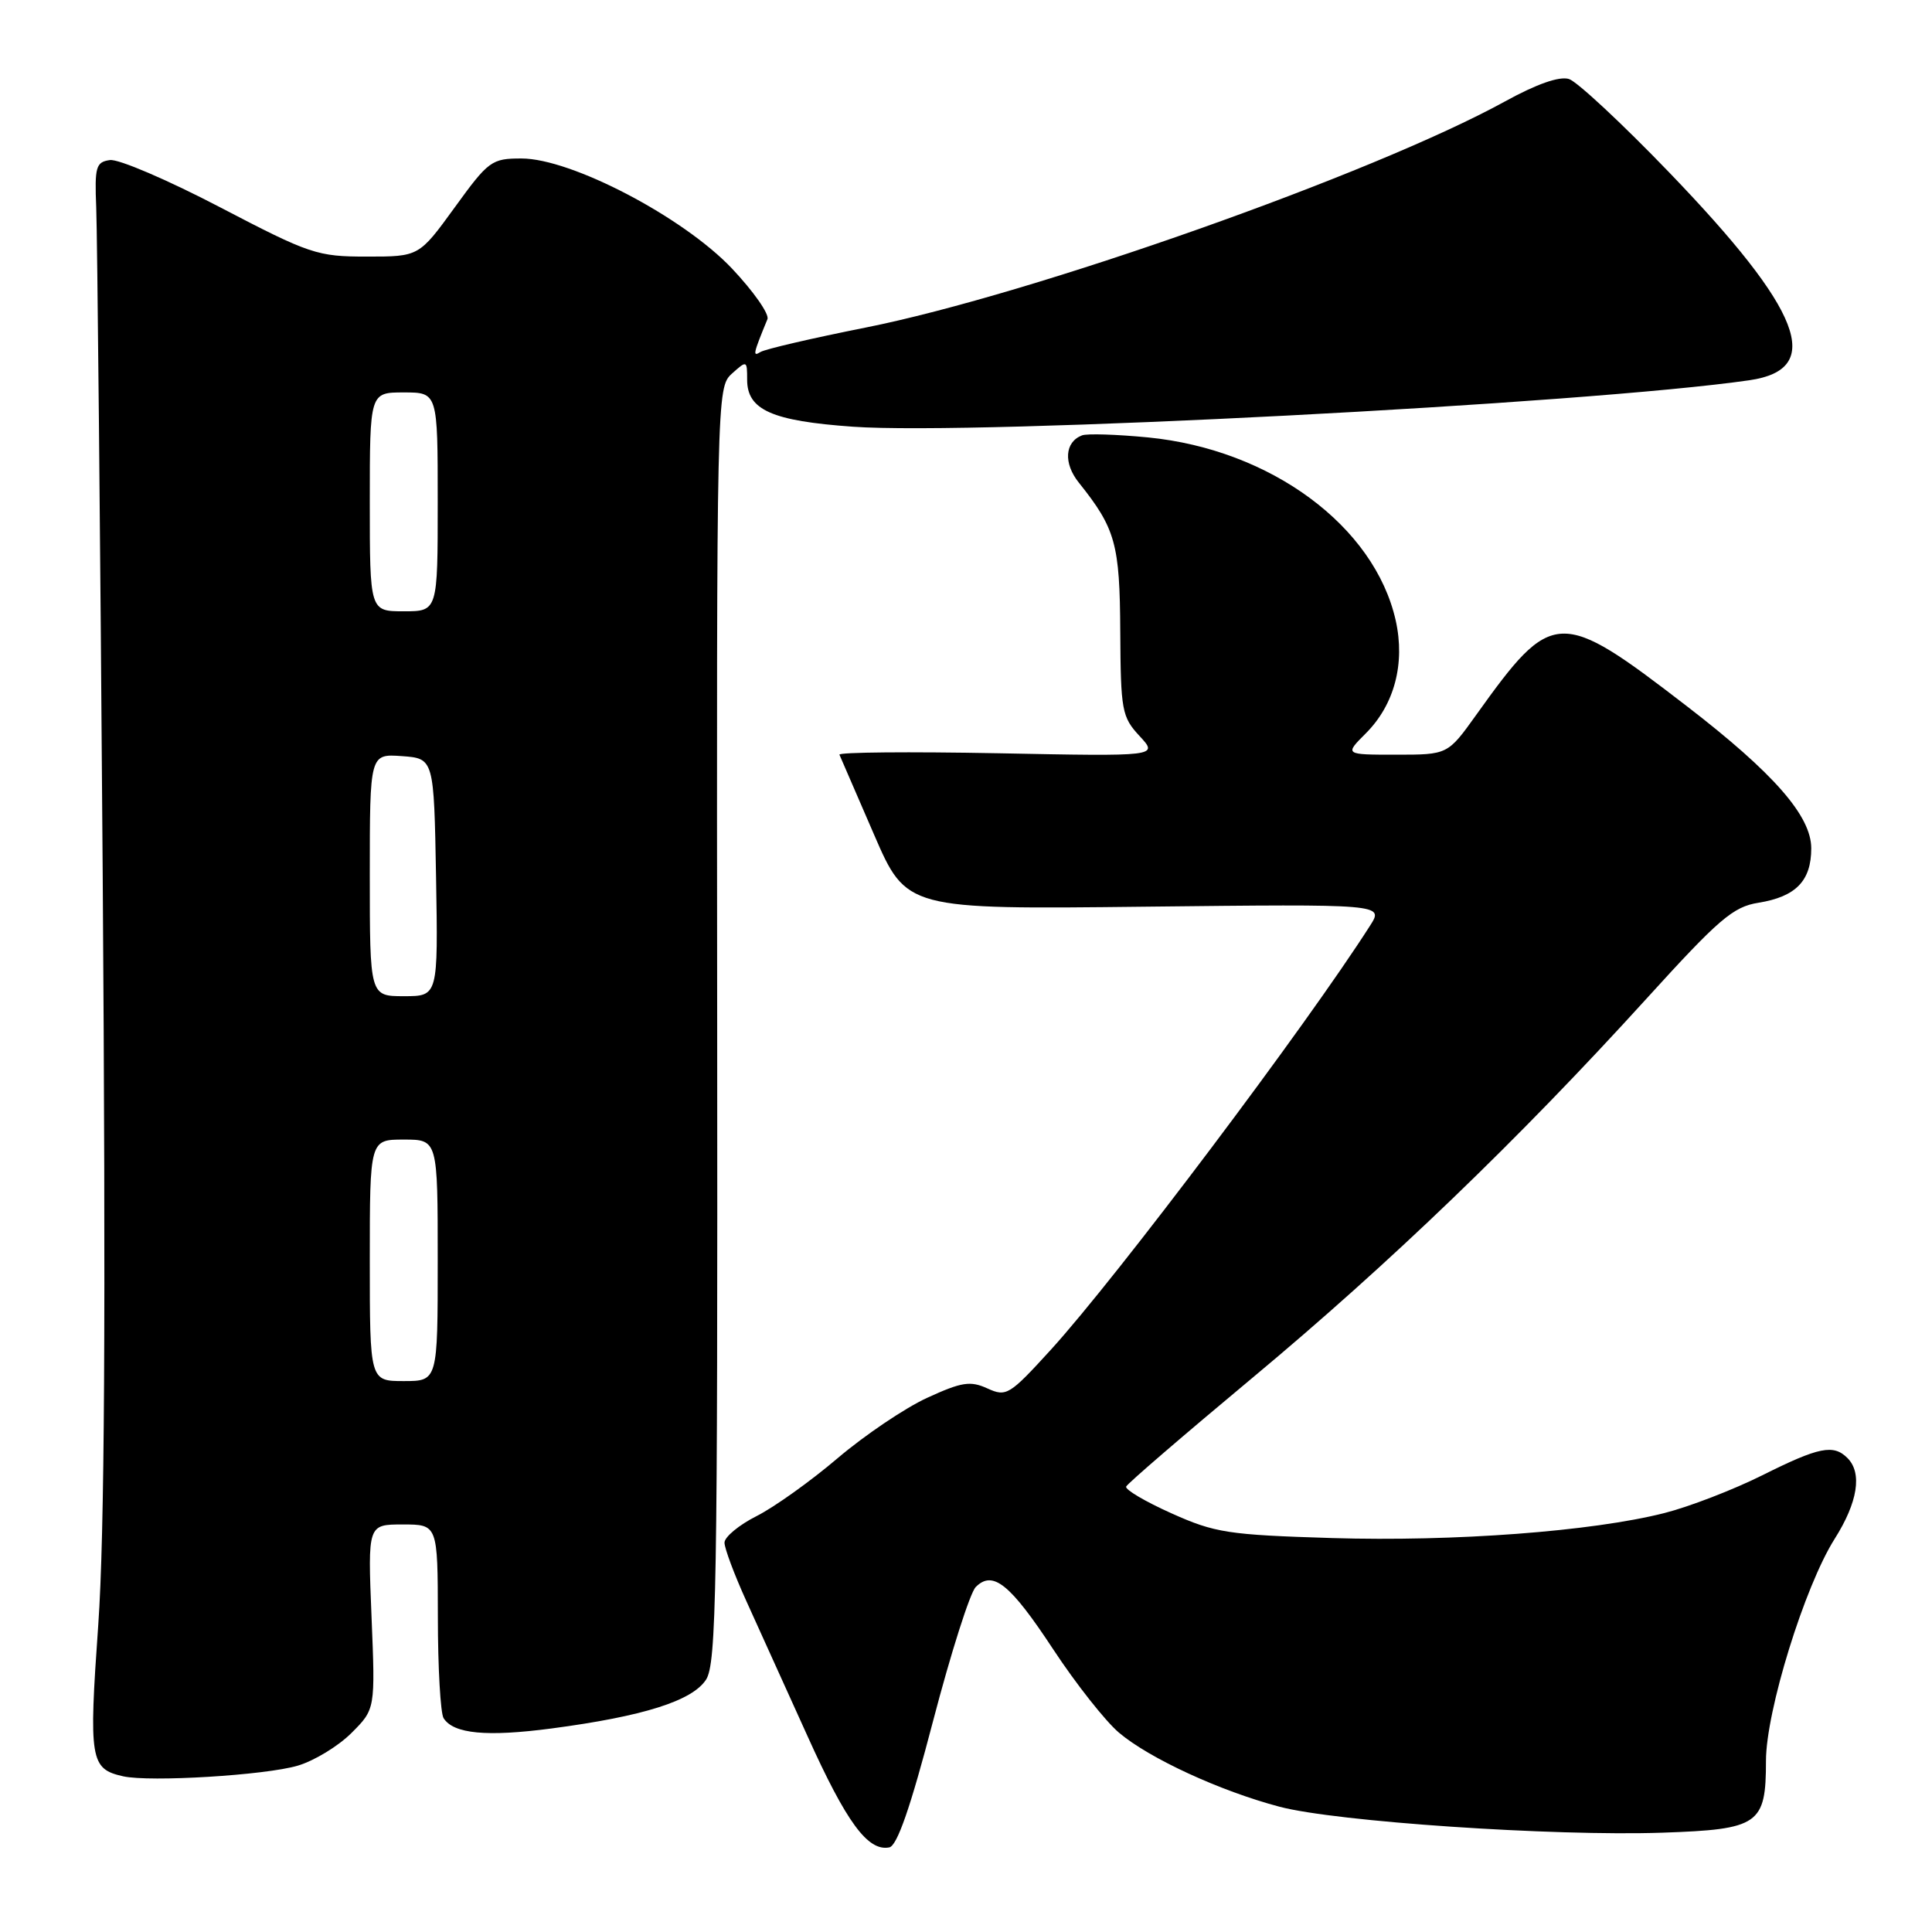 <?xml version="1.0" encoding="UTF-8" standalone="no"?>
<!DOCTYPE svg PUBLIC "-//W3C//DTD SVG 1.1//EN" "http://www.w3.org/Graphics/SVG/1.1/DTD/svg11.dtd" >
<svg xmlns="http://www.w3.org/2000/svg" xmlns:xlink="http://www.w3.org/1999/xlink" version="1.1" viewBox="0 0 256 256">
 <g >
 <path fill="currentColor"
d=" M 123.63 228.07 C 125.99 219.04 128.54 211.03 129.29 210.29 C 131.55 208.02 133.84 209.86 139.56 218.55 C 142.56 223.11 146.48 228.07 148.26 229.58 C 152.28 232.99 161.67 237.32 169.54 239.40 C 177.01 241.38 205.82 243.33 220.28 242.84 C 233.08 242.40 234.00 241.76 234.00 233.32 C 234.00 226.74 239.12 210.20 243.10 203.91 C 246.17 199.06 246.78 195.18 244.80 193.20 C 242.94 191.34 241.04 191.72 233.50 195.49 C 229.65 197.41 223.81 199.66 220.53 200.49 C 210.95 202.92 192.69 204.29 176.51 203.80 C 162.73 203.38 160.99 203.11 155.22 200.52 C 151.76 198.97 149.06 197.38 149.22 196.98 C 149.37 196.59 156.93 190.09 166.00 182.53 C 184.13 167.42 201.21 150.99 218.13 132.37 C 227.75 121.78 229.64 120.15 233.00 119.62 C 237.96 118.82 240.00 116.72 240.00 112.41 C 240.00 108.12 235.04 102.45 223.50 93.56 C 206.60 80.55 205.73 80.58 195.59 94.75 C 191.83 100.00 191.83 100.00 184.99 100.00 C 178.15 100.00 178.15 100.00 180.98 97.17 C 184.77 93.38 186.21 87.92 184.94 82.22 C 182.13 69.72 168.39 59.56 152.12 57.96 C 147.97 57.56 144.03 57.43 143.37 57.69 C 141.08 58.57 140.89 61.38 142.95 63.95 C 147.82 70.04 148.38 72.07 148.44 83.67 C 148.50 94.15 148.65 95.00 151.00 97.53 C 153.50 100.23 153.50 100.23 132.23 99.81 C 120.54 99.59 111.09 99.67 111.23 100.00 C 111.38 100.33 113.44 105.08 115.80 110.55 C 120.11 120.50 120.11 120.50 151.74 120.14 C 183.37 119.79 183.37 119.79 181.55 122.64 C 173.14 135.83 147.96 169.28 139.25 178.84 C 133.75 184.87 133.35 185.12 130.83 183.97 C 128.57 182.94 127.43 183.12 122.85 185.22 C 119.91 186.57 114.58 190.17 111.00 193.21 C 107.42 196.26 102.59 199.71 100.25 200.89 C 97.91 202.07 96.00 203.66 96.00 204.41 C 96.00 205.16 97.30 208.64 98.89 212.14 C 100.48 215.64 104.12 223.68 106.98 230.00 C 112.16 241.49 114.99 245.34 117.83 244.79 C 118.88 244.59 120.65 239.47 123.63 228.07 Z  M 39.45 233.96 C 41.63 233.32 44.83 231.37 46.57 229.63 C 49.73 226.47 49.73 226.47 49.23 214.23 C 48.73 202.00 48.73 202.00 53.36 202.00 C 58.00 202.00 58.00 202.00 58.02 214.25 C 58.02 220.99 58.37 227.03 58.78 227.67 C 60.10 229.75 64.50 230.16 73.09 229.03 C 85.25 227.42 91.71 225.38 93.55 222.57 C 94.93 220.46 95.10 210.64 95.03 135.77 C 94.95 52.23 94.97 51.34 96.97 49.52 C 98.96 47.73 99.00 47.74 99.00 50.32 C 99.00 54.32 102.29 55.78 113.00 56.54 C 129.33 57.71 210.36 53.50 231.83 50.38 C 241.81 48.93 238.80 41.15 221.18 22.85 C 214.95 16.38 208.97 10.81 207.90 10.47 C 206.64 10.07 203.61 11.13 199.40 13.45 C 181.98 23.02 136.75 39.01 114.67 43.41 C 107.64 44.81 101.39 46.26 100.77 46.64 C 99.71 47.30 99.78 46.94 101.69 42.29 C 101.96 41.62 99.84 38.60 96.98 35.57 C 90.53 28.76 75.70 21.00 69.10 21.00 C 65.14 21.00 64.73 21.30 60.24 27.50 C 55.52 34.00 55.52 34.00 48.61 34.00 C 42.03 34.00 41.07 33.68 29.15 27.46 C 22.26 23.86 15.69 21.04 14.56 21.21 C 12.71 21.47 12.53 22.11 12.75 27.50 C 12.89 30.80 13.28 70.62 13.61 116.00 C 14.03 175.04 13.86 203.28 13.02 215.30 C 11.75 233.22 11.95 234.39 16.32 235.37 C 19.86 236.16 35.18 235.23 39.45 233.96 Z  M 49.00 167.00 C 49.00 151.00 49.00 151.00 53.50 151.00 C 58.00 151.00 58.00 151.00 58.00 167.00 C 58.00 183.00 58.00 183.00 53.50 183.00 C 49.00 183.00 49.00 183.00 49.00 167.00 Z  M 49.00 115.94 C 49.00 99.89 49.00 99.89 53.25 100.19 C 57.50 100.50 57.50 100.50 57.78 116.25 C 58.05 132.00 58.05 132.00 53.53 132.00 C 49.00 132.00 49.00 132.00 49.00 115.94 Z  M 49.00 66.50 C 49.00 52.00 49.00 52.00 53.50 52.00 C 58.00 52.00 58.00 52.00 58.00 66.50 C 58.00 81.00 58.00 81.00 53.50 81.00 C 49.00 81.00 49.00 81.00 49.00 66.50 Z "/>
</g>
</svg>